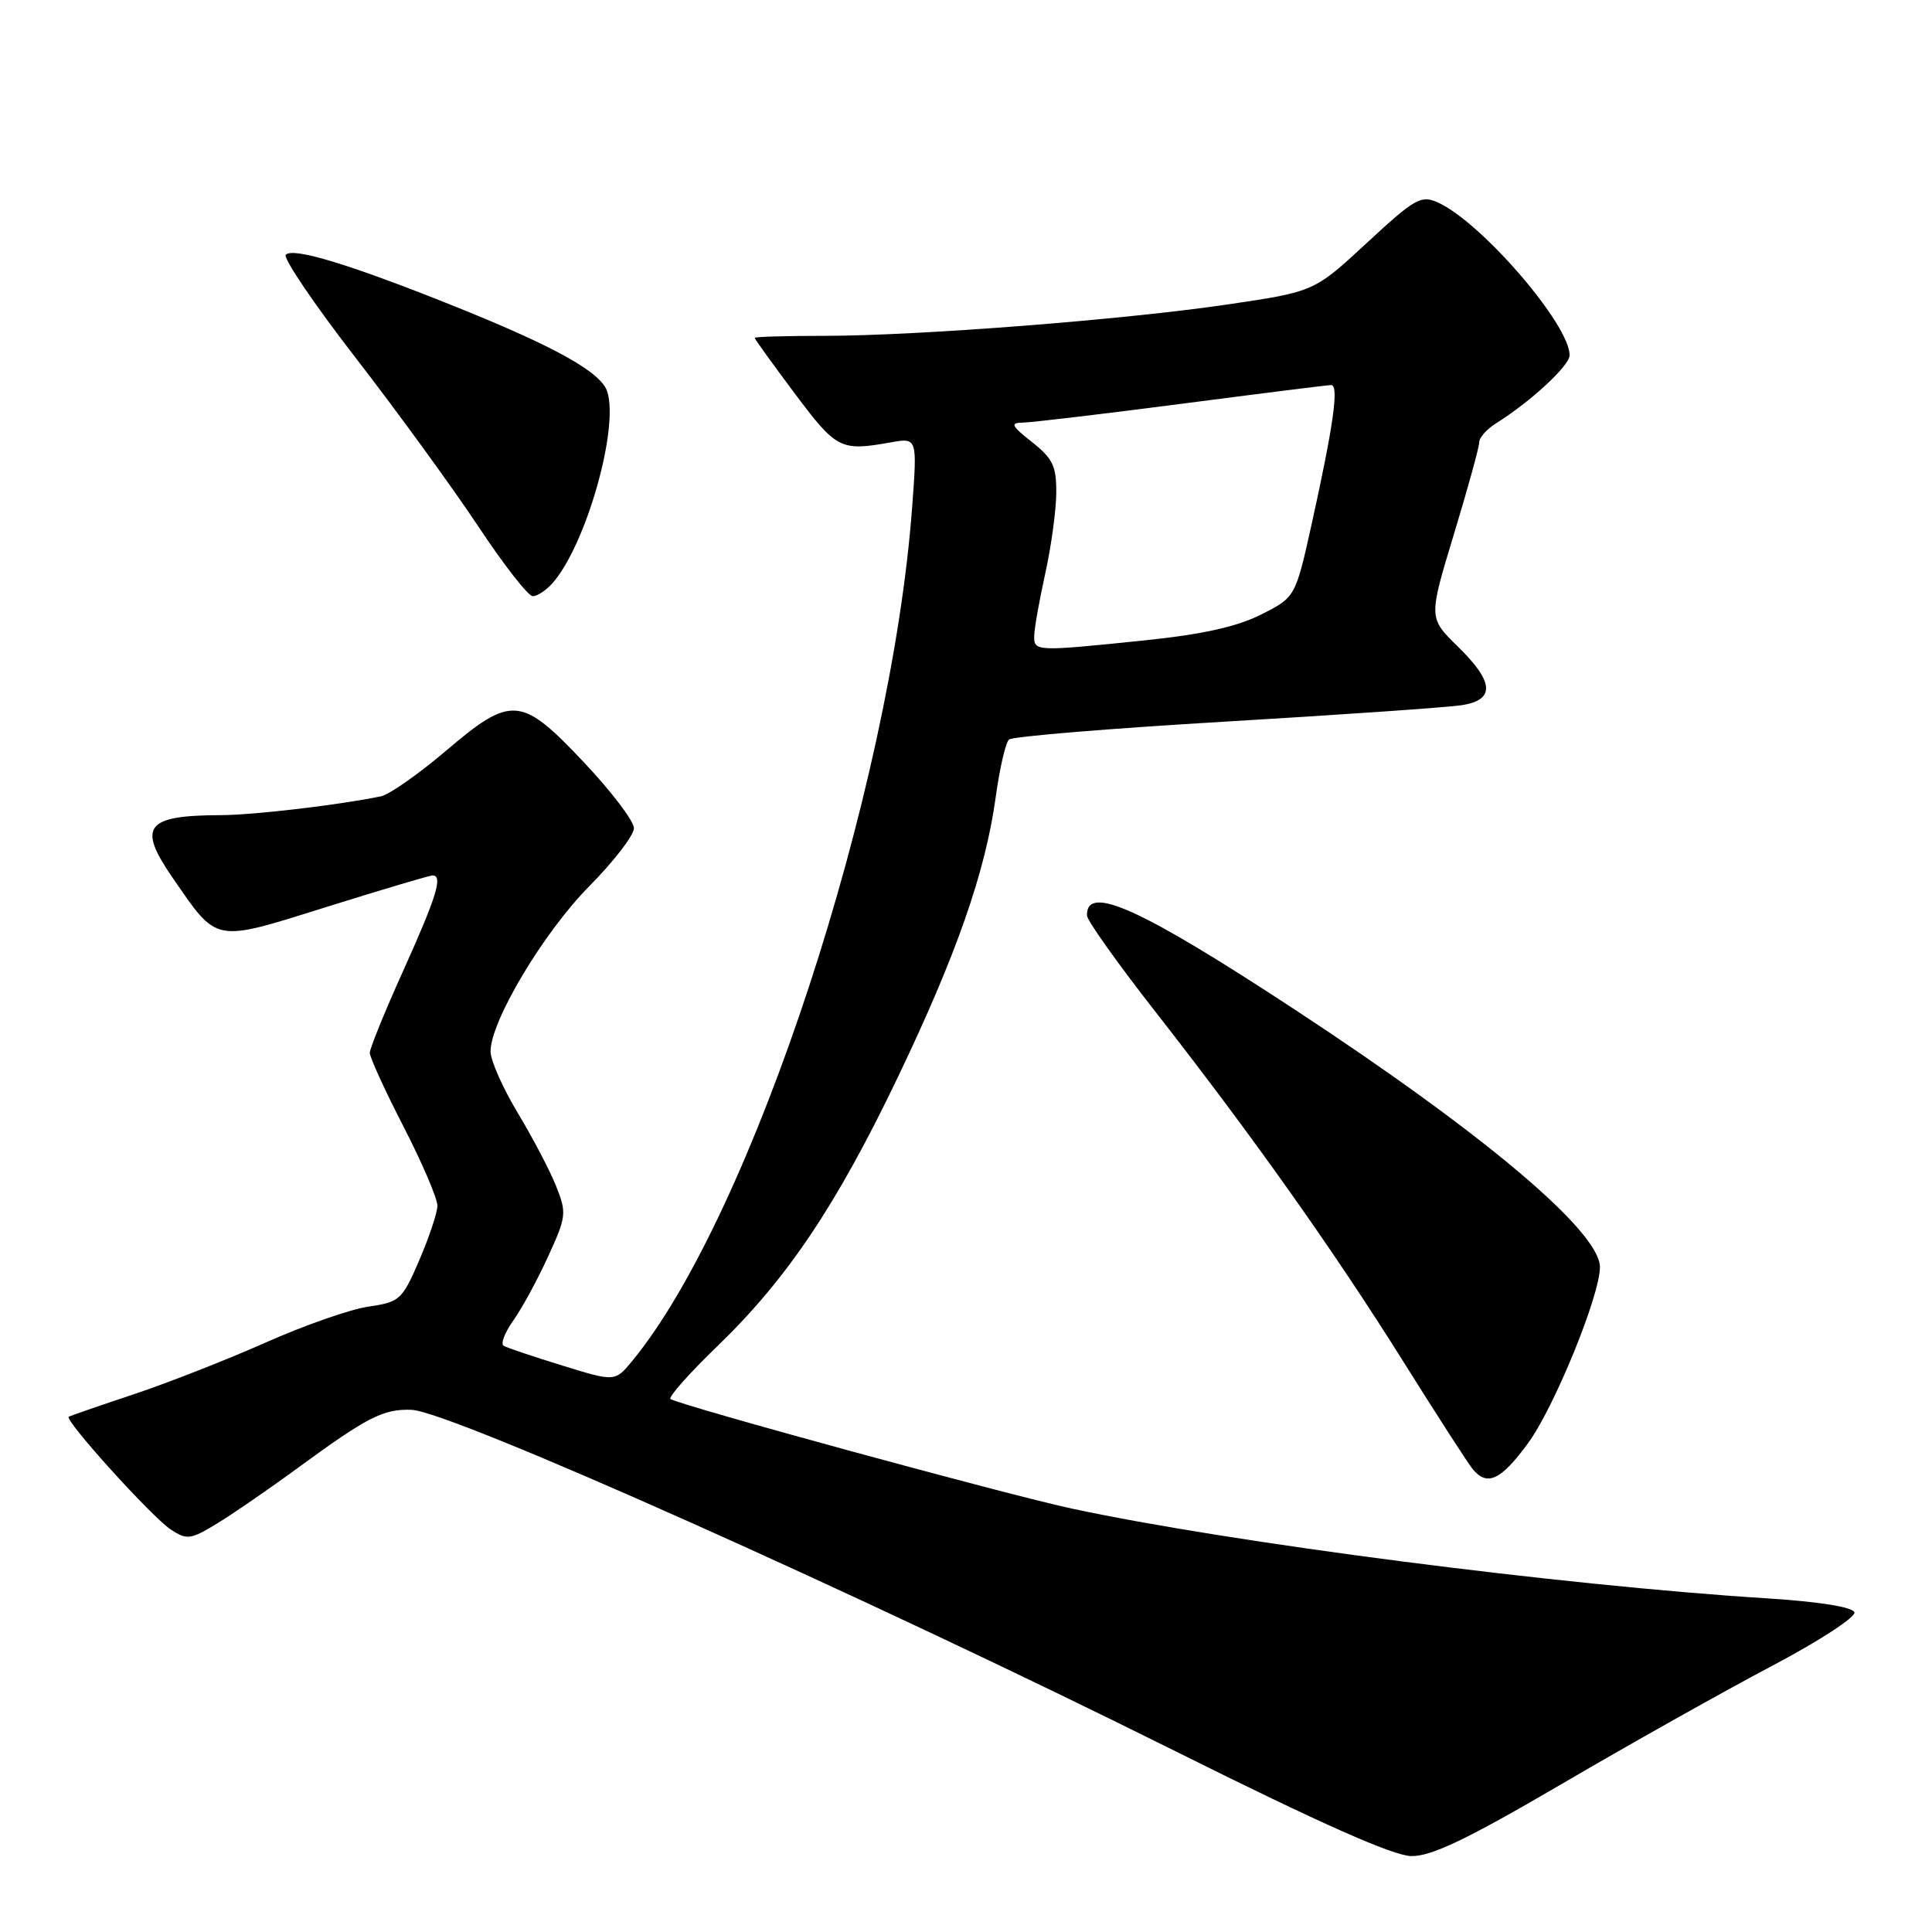 <?xml version="1.0" encoding="UTF-8" standalone="no"?>
<!DOCTYPE svg PUBLIC "-//W3C//DTD SVG 1.1//EN" "http://www.w3.org/Graphics/SVG/1.1/DTD/svg11.dtd" >
<svg xmlns="http://www.w3.org/2000/svg" xmlns:xlink="http://www.w3.org/1999/xlink" version="1.1" viewBox="0 0 256 256">
 <g >
 <path fill="currentColor"
d=" M 207.00 236.35 C 216.07 231.04 228.58 224.02 234.80 220.74 C 241.01 217.47 245.92 214.27 245.72 213.64 C 245.48 212.94 241.06 212.23 234.12 211.79 C 206.91 210.08 163.03 204.41 142.00 199.89 C 133.45 198.06 90.45 186.32 88.85 185.38 C 88.49 185.17 91.28 182.02 95.06 178.37 C 104.31 169.44 110.87 159.66 118.99 142.69 C 126.75 126.48 130.58 115.51 131.94 105.60 C 132.46 101.81 133.25 98.39 133.70 97.99 C 134.14 97.59 147.10 96.52 162.50 95.61 C 177.90 94.70 191.96 93.72 193.75 93.43 C 198.15 92.72 197.97 90.35 193.14 85.64 C 189.29 81.87 189.29 81.87 192.64 70.82 C 194.49 64.73 196.00 59.25 196.00 58.62 C 196.00 57.99 197.01 56.85 198.25 56.08 C 202.76 53.27 207.96 48.47 207.98 47.09 C 208.03 43.06 196.34 29.48 190.55 26.84 C 188.30 25.82 187.51 26.26 181.12 32.18 C 174.14 38.64 174.14 38.64 162.82 40.32 C 148.94 42.37 121.72 44.49 109.25 44.50 C 104.16 44.50 100.00 44.62 100.00 44.77 C 100.00 44.92 102.35 48.18 105.22 52.02 C 110.87 59.56 111.34 59.80 118.02 58.62 C 121.55 57.99 121.55 57.99 120.86 67.25 C 118.06 104.86 99.65 161.02 83.80 180.30 C 81.50 183.10 81.50 183.10 74.50 180.94 C 70.65 179.75 67.15 178.58 66.73 178.32 C 66.31 178.07 66.89 176.56 68.01 174.98 C 69.14 173.40 71.22 169.58 72.62 166.51 C 75.05 161.20 75.11 160.73 73.68 157.15 C 72.85 155.07 70.56 150.71 68.59 147.44 C 66.62 144.17 65.00 140.52 65.00 139.32 C 65.00 135.32 71.99 123.60 78.04 117.47 C 81.32 114.16 84.00 110.68 84.00 109.74 C 84.00 108.80 81.02 104.88 77.38 101.02 C 69.04 92.18 67.79 92.08 59.00 99.56 C 55.42 102.60 51.60 105.27 50.50 105.51 C 45.13 106.64 33.60 108.00 29.31 108.01 C 19.28 108.04 18.16 109.48 22.88 116.32 C 28.90 125.03 28.19 124.90 43.32 120.16 C 50.64 117.87 56.94 116.00 57.31 116.00 C 58.72 116.00 57.87 118.76 53.50 128.47 C 51.02 133.95 49.00 138.92 49.00 139.51 C 49.00 140.11 51.02 144.53 53.50 149.34 C 55.97 154.15 57.98 158.85 57.96 159.79 C 57.94 160.73 56.85 163.97 55.55 167.00 C 53.30 172.23 52.97 172.53 48.84 173.13 C 46.45 173.47 40.34 175.61 35.25 177.87 C 30.17 180.13 22.29 183.22 17.75 184.74 C 13.21 186.25 9.32 187.60 9.11 187.72 C 8.45 188.11 20.15 201.05 22.63 202.67 C 24.76 204.07 25.25 204.01 28.72 201.90 C 30.80 200.64 35.67 197.29 39.54 194.45 C 48.70 187.75 50.81 186.67 54.53 186.81 C 59.76 187.01 114.23 211.35 156.00 232.17 C 174.94 241.61 184.59 245.90 187.00 245.94 C 189.68 245.98 194.36 243.74 207.00 236.35 Z  M 202.46 191.25 C 205.94 186.51 212.00 171.67 212.00 167.90 C 212.00 163.20 196.60 150.20 171.50 133.73 C 151.11 120.35 143.93 117.10 144.03 121.31 C 144.04 121.96 148.10 127.67 153.05 134.00 C 166.02 150.59 176.72 165.69 185.97 180.45 C 190.42 187.55 194.55 193.96 195.15 194.68 C 197.06 196.99 198.89 196.13 202.46 191.25 Z  M 73.23 77.25 C 77.63 72.24 82.03 56.83 80.47 51.90 C 79.65 49.33 73.66 45.98 60.24 40.59 C 46.54 35.09 38.86 32.74 37.87 33.75 C 37.46 34.16 41.64 40.33 47.16 47.46 C 52.68 54.59 59.96 64.61 63.35 69.71 C 66.73 74.82 69.99 79.00 70.60 79.00 C 71.20 79.00 72.38 78.21 73.23 77.25 Z  M 137.04 84.25 C 137.05 83.29 137.71 79.58 138.50 76.00 C 139.29 72.42 139.95 67.62 139.96 65.32 C 139.99 61.78 139.51 60.76 136.75 58.58 C 134.02 56.43 133.82 56.02 135.50 56.00 C 136.60 55.99 146.05 54.87 156.50 53.51 C 166.95 52.15 175.90 51.03 176.38 51.02 C 177.45 51.00 176.70 56.32 173.83 69.32 C 171.65 79.14 171.65 79.14 167.08 81.44 C 163.86 83.06 159.23 84.08 151.50 84.87 C 137.25 86.34 136.99 86.33 137.04 84.25 Z "/>
</g>
</svg>